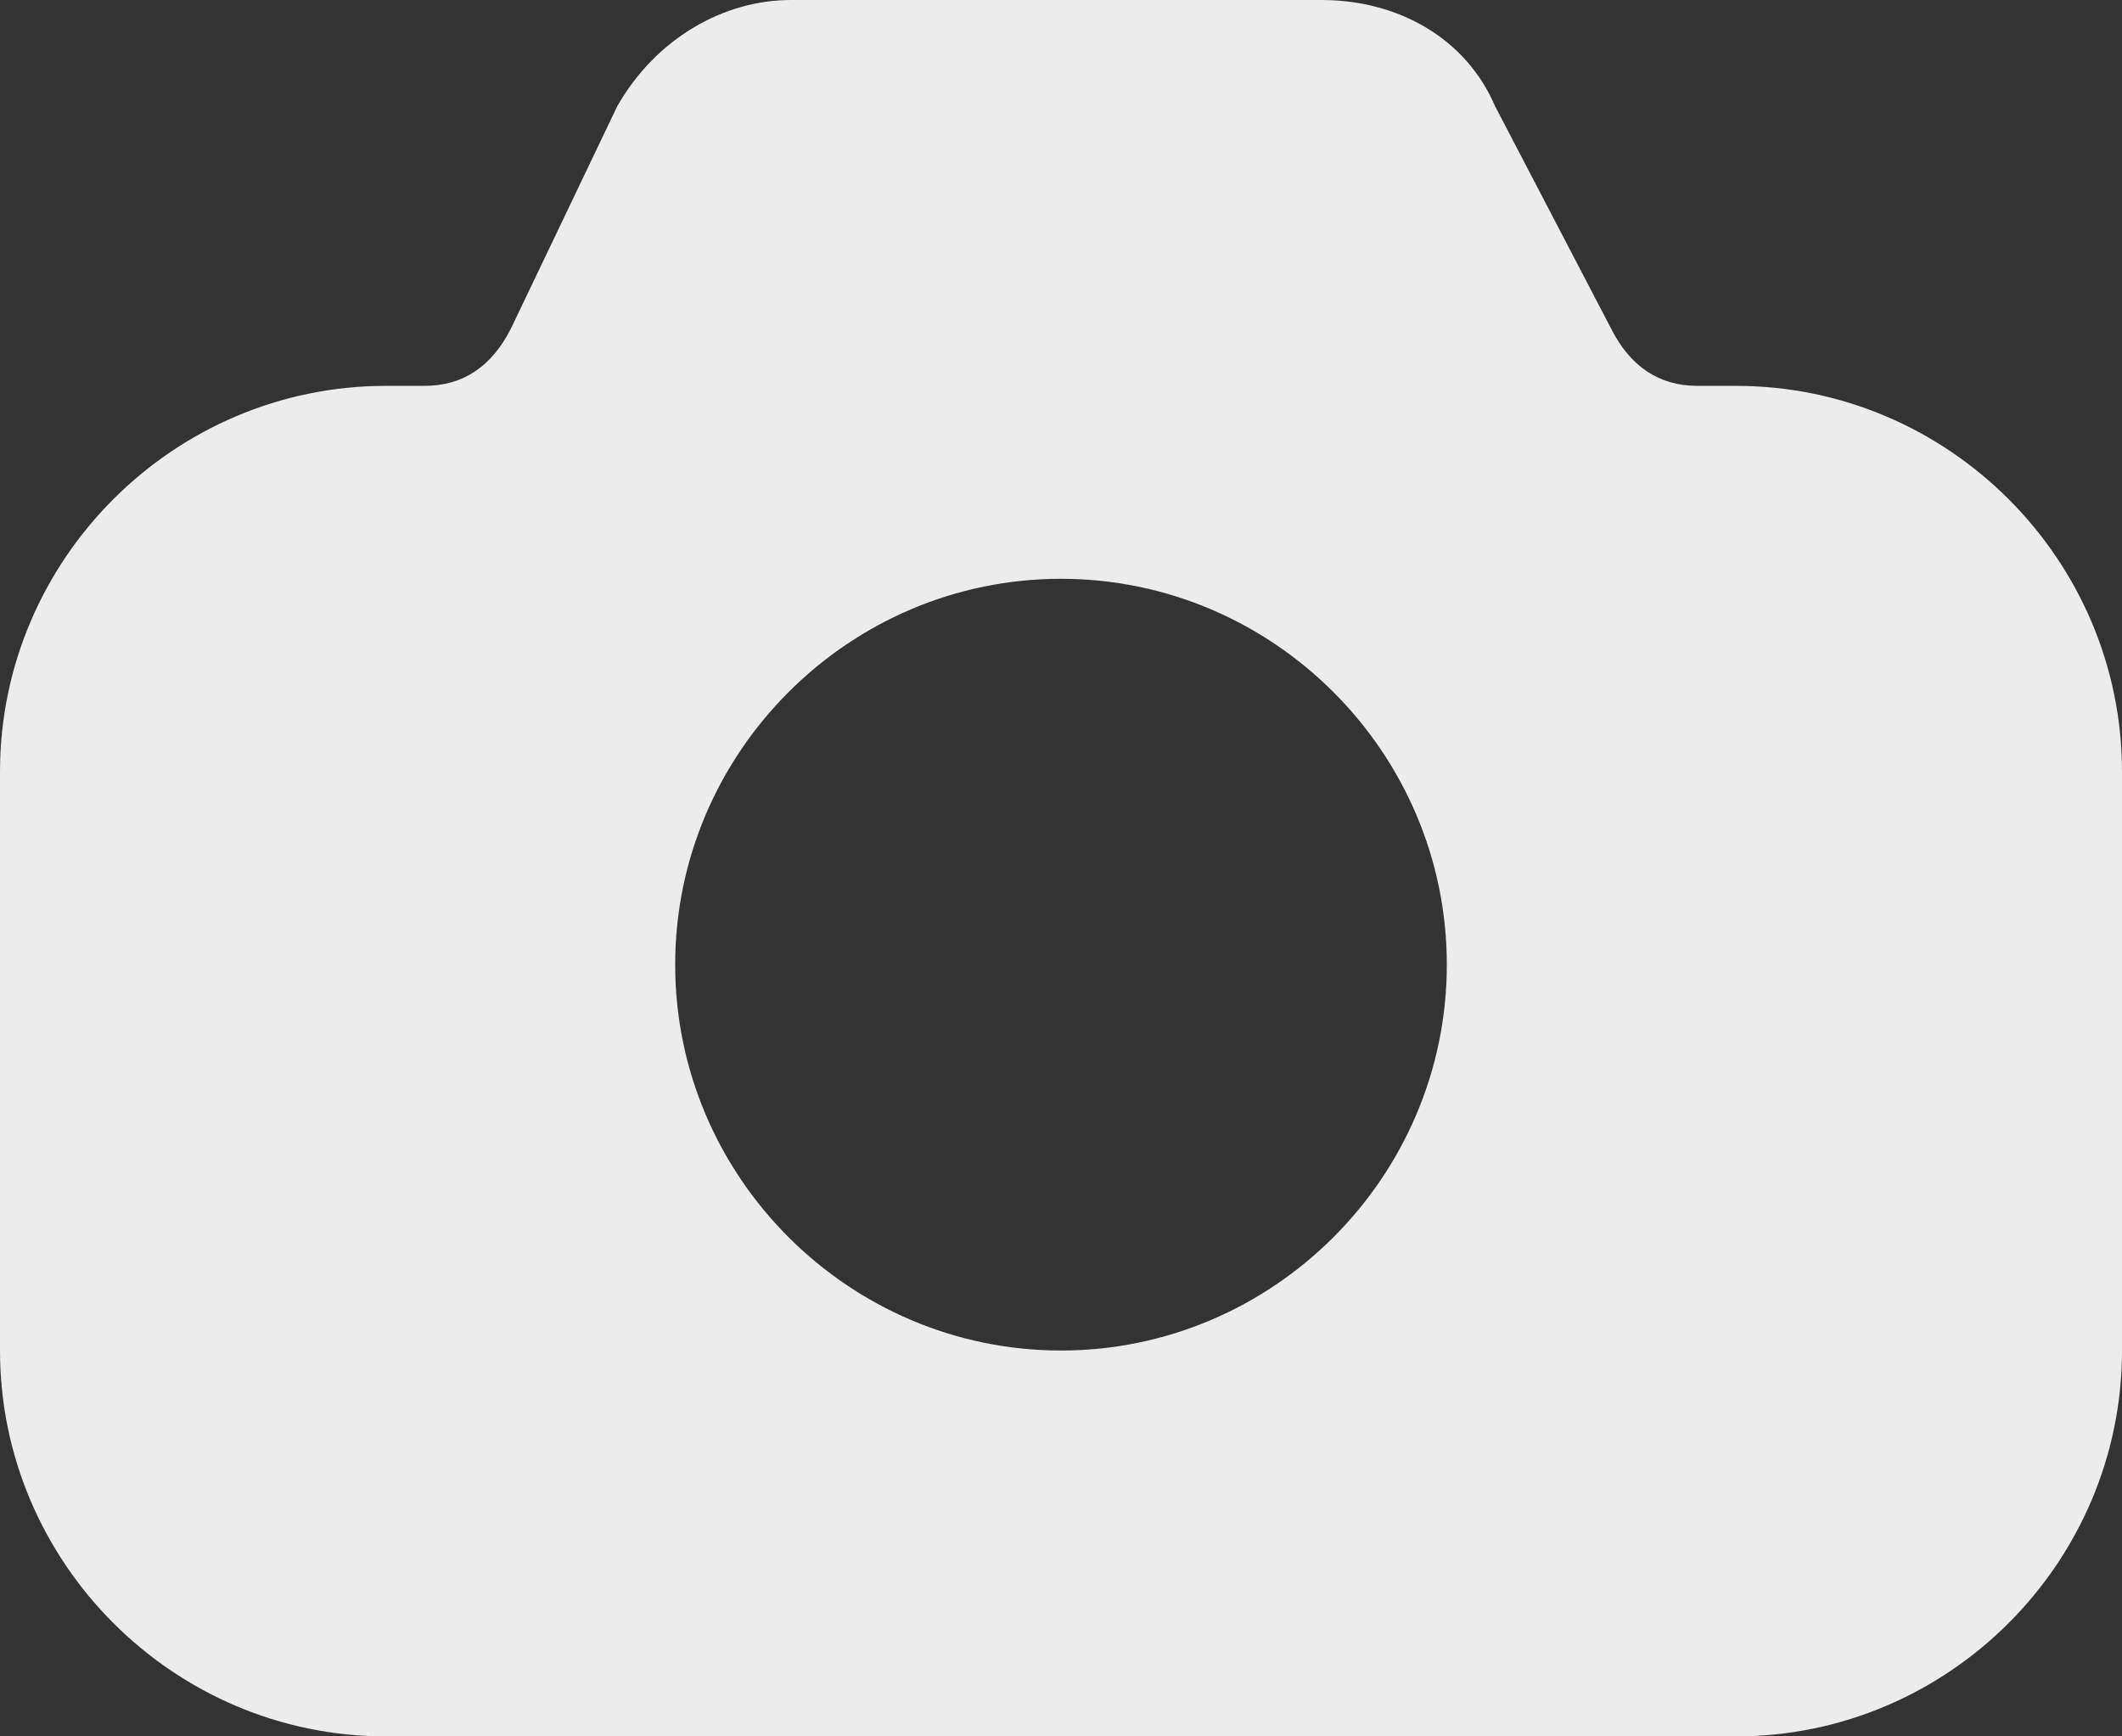 <?xml version="1.0" encoding="UTF-8"?>
<svg width="22px" height="18px" viewBox="0 0 22 18" version="1.1" xmlns="http://www.w3.org/2000/svg" xmlns:xlink="http://www.w3.org/1999/xlink">
    <rect x="0" y="0" width="22" height="18" fill="#333333" stroke="none"/>
    <!-- Generator: Sketch 51 (57462) - http://www.bohemiancoding.com/sketch -->
    <title>photo</title>
    <desc>Created with Sketch.</desc>
    <defs></defs>
    <g id="Instruction-—-Compose" stroke="none" stroke-width="1" fill="none" fill-rule="evenodd">
        <g id="2-General-filled" transform="translate(-634, -850)">
            <g id="Group-2-Copy" transform="translate(499, 839)" fill="#ECECEC" fill-rule="nonzero">
                <g id="Group" transform="translate(12, 2)">
                    <path d="M141,13 L140.6,13 C140.2,13 139.9,12.8 139.7,12.4 L138.5,10.1 C138.2,9.4 137.5,9 136.7,9 L131.2,9 C130.5,9 129.8,9.4 129.4,10.1 L128.3,12.4 C128.1,12.8 127.8,13 127.4,13 L127,13 C124.8,13 123,14.8 123,17 L123,23 C123,25.2 124.8,27 127,27 L141,27 C143.2,27 145,25.2 145,23 L145,17 C145,14.8 143.2,13 141,13 Z M134,23 C131.8,23 130,21.2 130,19 C130,16.8 131.8,15 134,15 C136.2,15 138,16.8 138,19 C138,21.2 136.2,23 134,23 Z" id="photo"></path>
                </g>
            </g>
        </g>
    </g>
</svg>